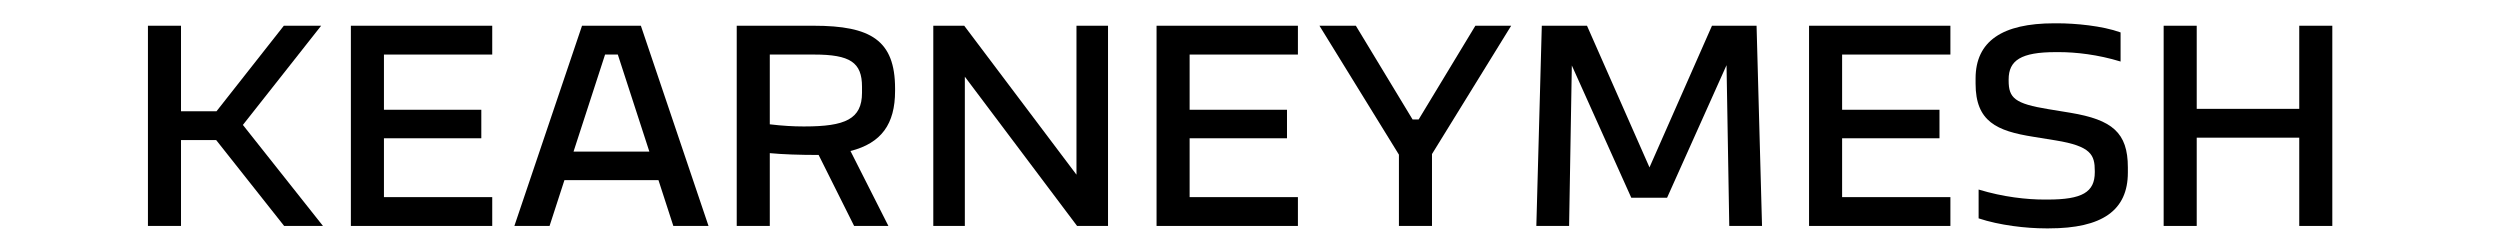 <?xml version="1.0" encoding="UTF-8" standalone="no"?>
<!DOCTYPE svg PUBLIC "-//W3C//DTD SVG 1.1//EN" "http://www.w3.org/Graphics/SVG/1.1/DTD/svg11.dtd">
<svg width="100%" height="100%" viewBox="0 0 1219 121" version="1.1" xmlns="http://www.w3.org/2000/svg" xmlns:xlink="http://www.w3.org/1999/xlink" xml:space="preserve" xmlns:serif="http://www.serif.com/" style="fill-rule:evenodd;clip-rule:evenodd;stroke-linejoin:round;stroke-miterlimit:2;">
    <g transform="matrix(1,0,0,1,47.02,-13)">
        <g id="Layer_1-2">
            <g transform="matrix(147.91,0,0,147.91,13.282,123.169)">
                <path d="M0.189,-0L0.189,-0.283L0.305,-0.283L0.529,-0L0.657,-0L0.393,-0.333L0.651,-0.66L0.528,-0.66L0.306,-0.378L0.189,-0.378L0.189,-0.66L0.08,-0.66L0.08,-0L0.189,-0Z" style="fill-rule:nonzero;"/>
            </g>
            <g transform="matrix(147.91,0,0,147.91,112.234,123.169)">
                <path d="M0.546,-0L0.546,-0.095L0.189,-0.095L0.189,-0.289L0.51,-0.289L0.51,-0.383L0.189,-0.383L0.189,-0.565L0.546,-0.565L0.546,-0.66L0.08,-0.66L0.08,-0L0.546,-0Z" style="fill-rule:nonzero;"/>
            </g>
            <g transform="matrix(147.91,0,0,147.91,201.867,123.169)">
                <path d="M0.129,-0L0.178,-0.151L0.488,-0.151L0.537,-0L0.653,-0L0.43,-0.66L0.236,-0.66L0.013,-0L0.129,-0ZM0.312,-0.565L0.354,-0.565L0.458,-0.245L0.208,-0.245L0.312,-0.565Z" style="fill-rule:nonzero;"/>
            </g>
            <g transform="matrix(147.91,0,0,147.91,300.376,123.169)">
                <path d="M0.189,-0L0.189,-0.24C0.23,-0.236 0.288,-0.234 0.35,-0.234L0.467,-0L0.58,-0L0.455,-0.247C0.557,-0.273 0.602,-0.336 0.602,-0.445L0.602,-0.453C0.602,-0.612 0.522,-0.66 0.334,-0.66L0.08,-0.66L0.08,-0L0.189,-0ZM0.299,-0.328C0.267,-0.328 0.231,-0.33 0.189,-0.335L0.189,-0.565L0.335,-0.565C0.454,-0.565 0.493,-0.539 0.493,-0.459L0.493,-0.439C0.493,-0.352 0.437,-0.328 0.304,-0.328L0.299,-0.328Z" style="fill-rule:nonzero;"/>
            </g>
            <g transform="matrix(147.91,0,0,147.91,396.221,123.169)">
                <path d="M0.552,-0.169L0.182,-0.66L0.08,-0.66L0.08,-0L0.184,-0L0.184,-0.492L0.554,-0L0.656,-0L0.656,-0.66L0.552,-0.66L0.552,-0.169Z" style="fill-rule:nonzero;"/>
            </g>
            <g transform="matrix(147.91,0,0,147.91,505.083,123.169)">
                <path d="M0.546,-0L0.546,-0.095L0.189,-0.095L0.189,-0.289L0.51,-0.289L0.51,-0.383L0.189,-0.383L0.189,-0.565L0.546,-0.565L0.546,-0.66L0.08,-0.66L0.08,-0L0.546,-0Z" style="fill-rule:nonzero;"/>
            </g>
            <g transform="matrix(147.91,0,0,147.91,594.717,123.169)">
                <path d="M0.382,-0L0.382,-0.237L0.643,-0.66L0.525,-0.66L0.338,-0.351L0.318,-0.351L0.131,-0.66L0.011,-0.66L0.273,-0.235L0.273,-0L0.382,-0Z" style="fill-rule:nonzero;"/>
            </g>
            <g transform="matrix(147.91,0,0,147.91,691.006,123.169)">
                <path d="M0.801,-0.66L0.654,-0.66L0.448,-0.193L0.242,-0.66L0.093,-0.66L0.075,-0L0.183,-0L0.192,-0.529L0.388,-0.093L0.506,-0.093L0.702,-0.53L0.711,-0L0.819,-0L0.801,-0.66Z" style="fill-rule:nonzero;"/>
            </g>
            <g transform="matrix(147.91,0,0,147.91,823.238,123.169)">
                <path d="M0.546,-0L0.546,-0.095L0.189,-0.095L0.189,-0.289L0.51,-0.289L0.51,-0.383L0.189,-0.383L0.189,-0.565L0.546,-0.565L0.546,-0.66L0.08,-0.66L0.08,-0L0.546,-0Z" style="fill-rule:nonzero;"/>
            </g>
            <g transform="matrix(147.91,0,0,147.91,909.913,123.169)">
                <path d="M0.285,0.008C0.46,0.008 0.545,-0.051 0.545,-0.176L0.545,-0.193C0.545,-0.308 0.493,-0.35 0.356,-0.373L0.283,-0.385C0.172,-0.403 0.152,-0.422 0.152,-0.479L0.152,-0.483C0.152,-0.546 0.193,-0.573 0.307,-0.573L0.318,-0.573C0.373,-0.573 0.446,-0.565 0.521,-0.542L0.521,-0.638C0.46,-0.66 0.371,-0.668 0.313,-0.668L0.302,-0.668C0.131,-0.668 0.043,-0.609 0.043,-0.486L0.043,-0.469C0.043,-0.344 0.113,-0.313 0.233,-0.294L0.307,-0.282C0.424,-0.263 0.436,-0.234 0.436,-0.181L0.436,-0.177C0.436,-0.111 0.394,-0.087 0.281,-0.087L0.269,-0.087C0.213,-0.087 0.135,-0.095 0.053,-0.12L0.053,-0.025C0.122,-0.002 0.21,0.008 0.274,0.008L0.285,0.008Z" style="fill-rule:nonzero;"/>
            </g>
            <g transform="matrix(147.91,0,0,147.91,996.145,123.169)">
                <path d="M0.527,-0.386L0.189,-0.386L0.189,-0.66L0.08,-0.66L0.08,-0L0.189,-0L0.189,-0.291L0.527,-0.291L0.527,-0L0.636,-0L0.636,-0.66L0.527,-0.66L0.527,-0.386Z" style="fill-rule:nonzero;"/>
            </g>
        </g>
    </g>
</svg>
